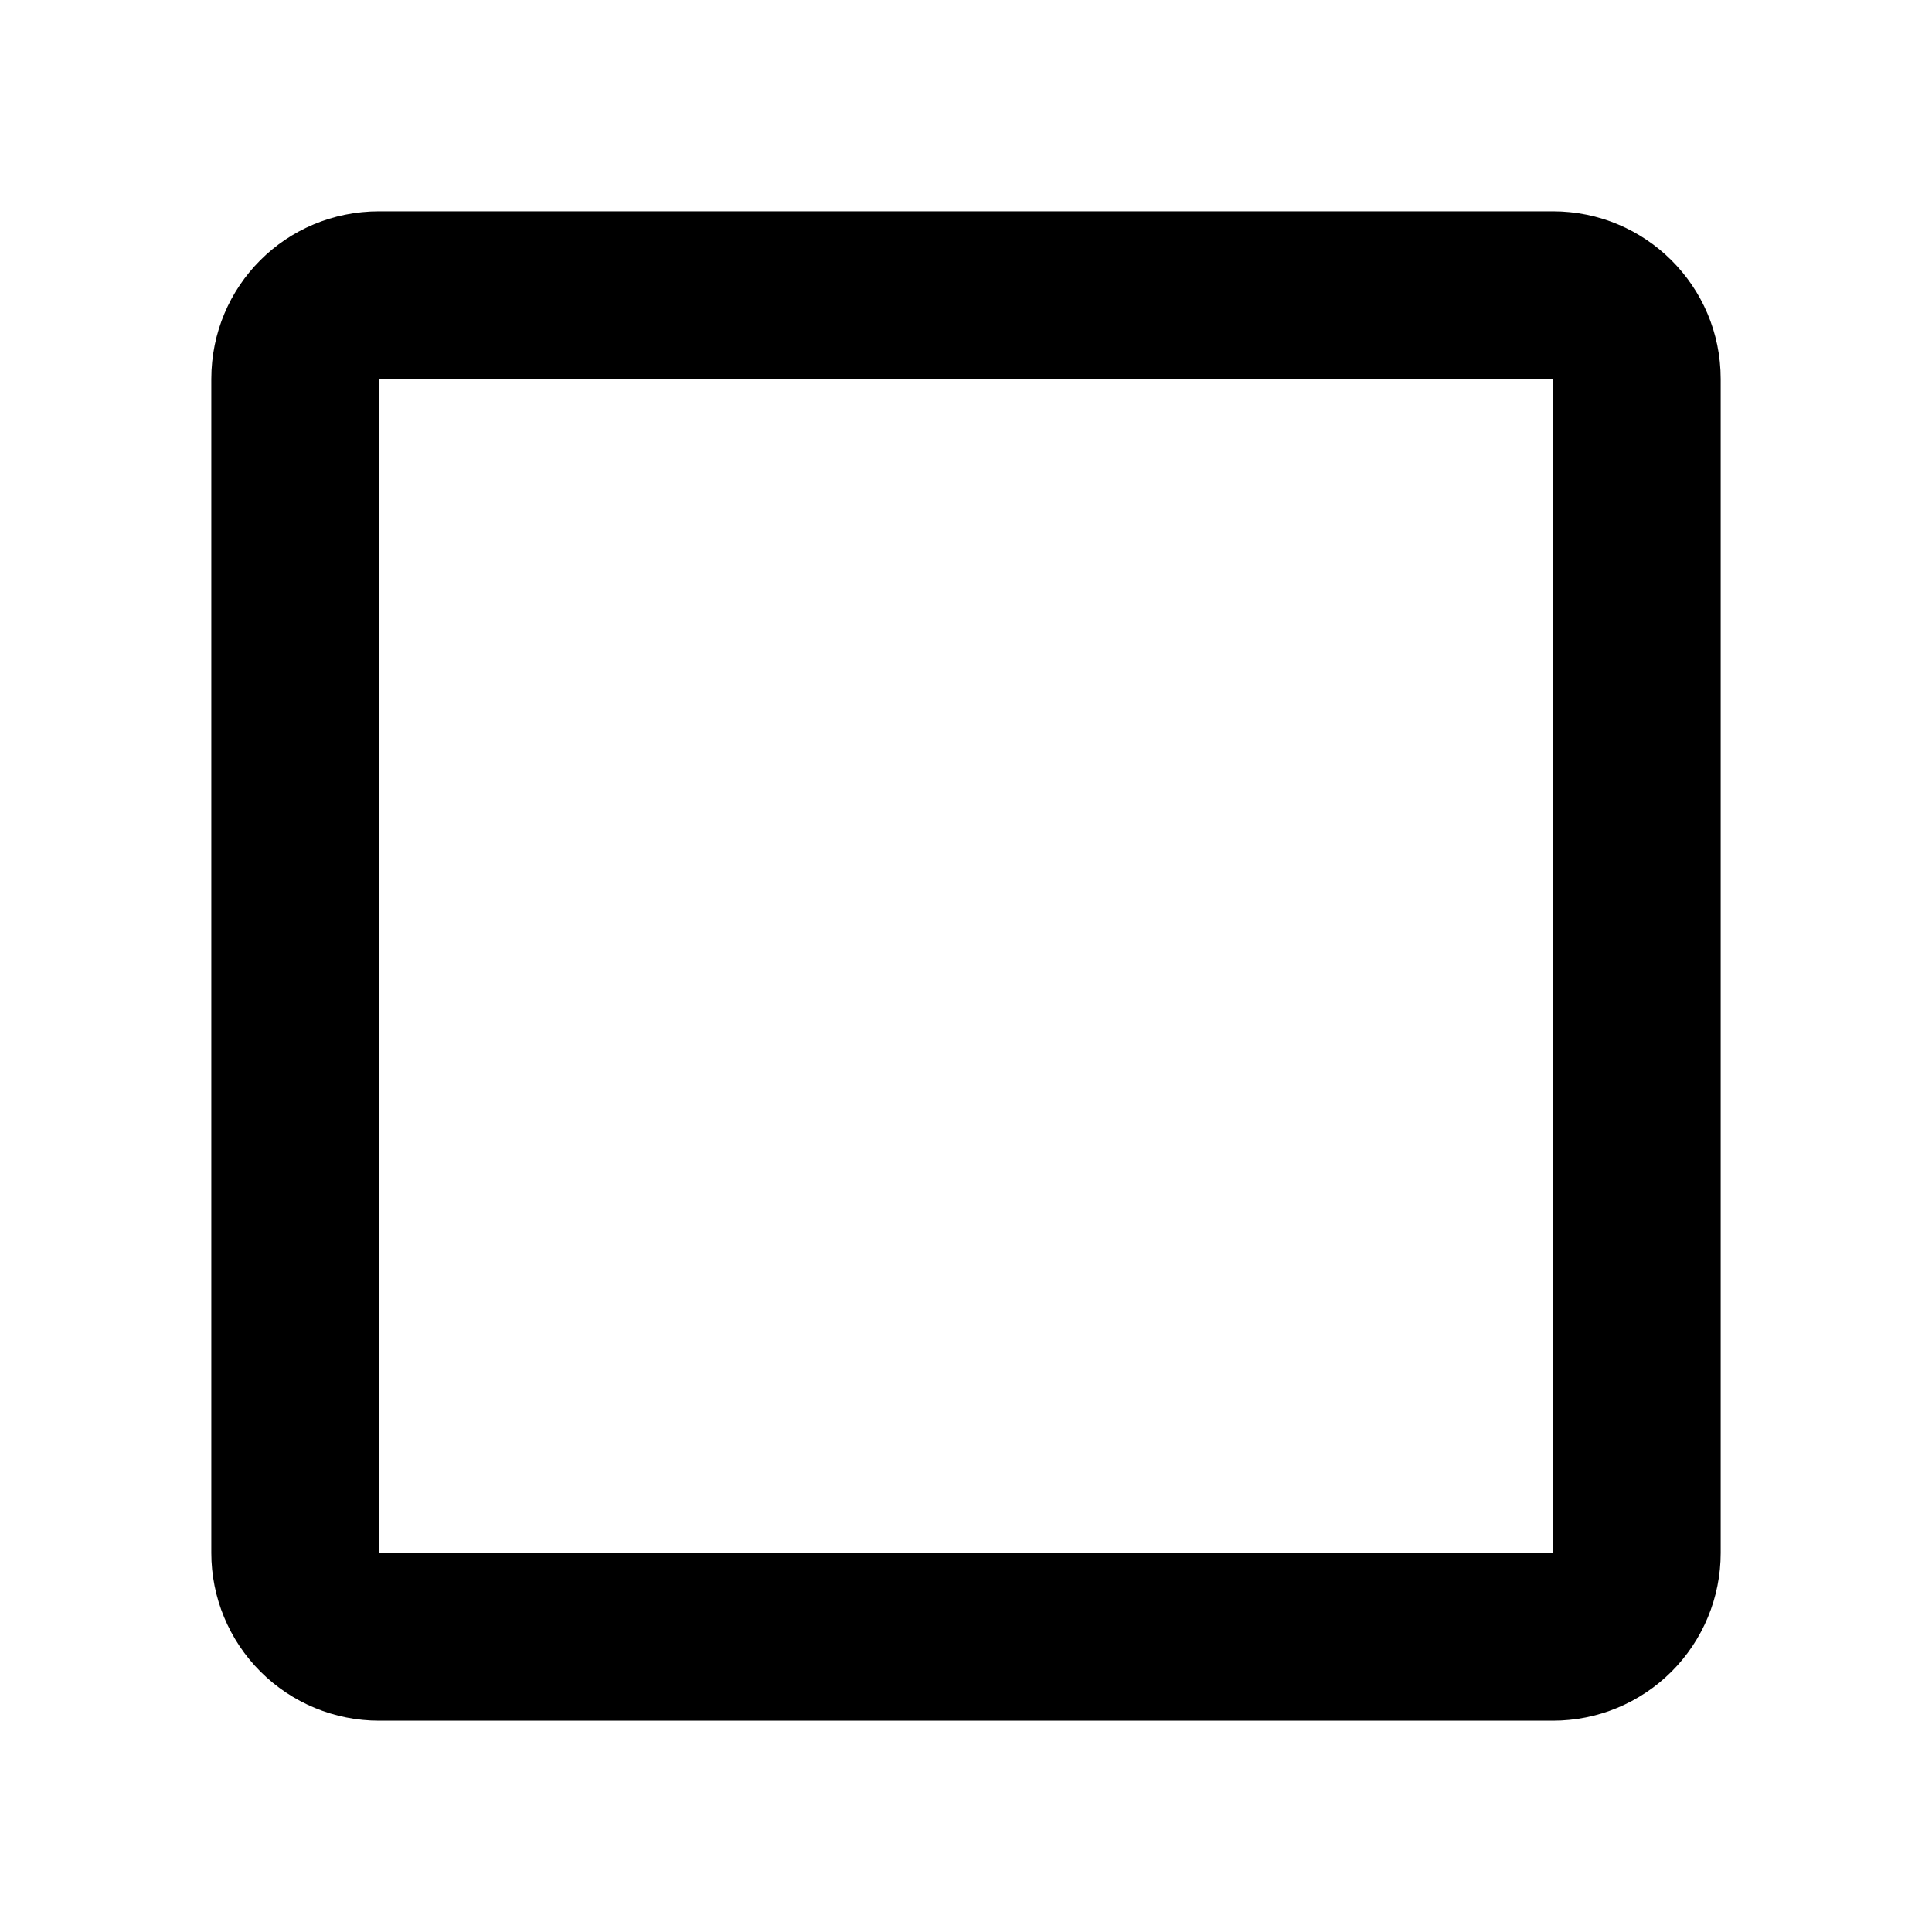 <svg xmlns="http://www.w3.org/2000/svg" width="512" height="512" viewBox="0 0 512 512">
  <path id="content" d="M411.556,56H100.444c-24.667,0-44.444,19.778-44.444,44.444v311.111c0,11.787,4.682,23.091,13.018,31.427,8.335,8.336,19.64,13.018,31.427,13.018h311.111c11.787,0,23.091-4.682,31.427-13.018,8.336-8.336,13.018-19.64,13.018-31.427V100.444c0-24.667-20-44.444-44.444-44.444ZM411.556,100.444v311.111H100.444V100.444h311.111Z"/>
</svg>